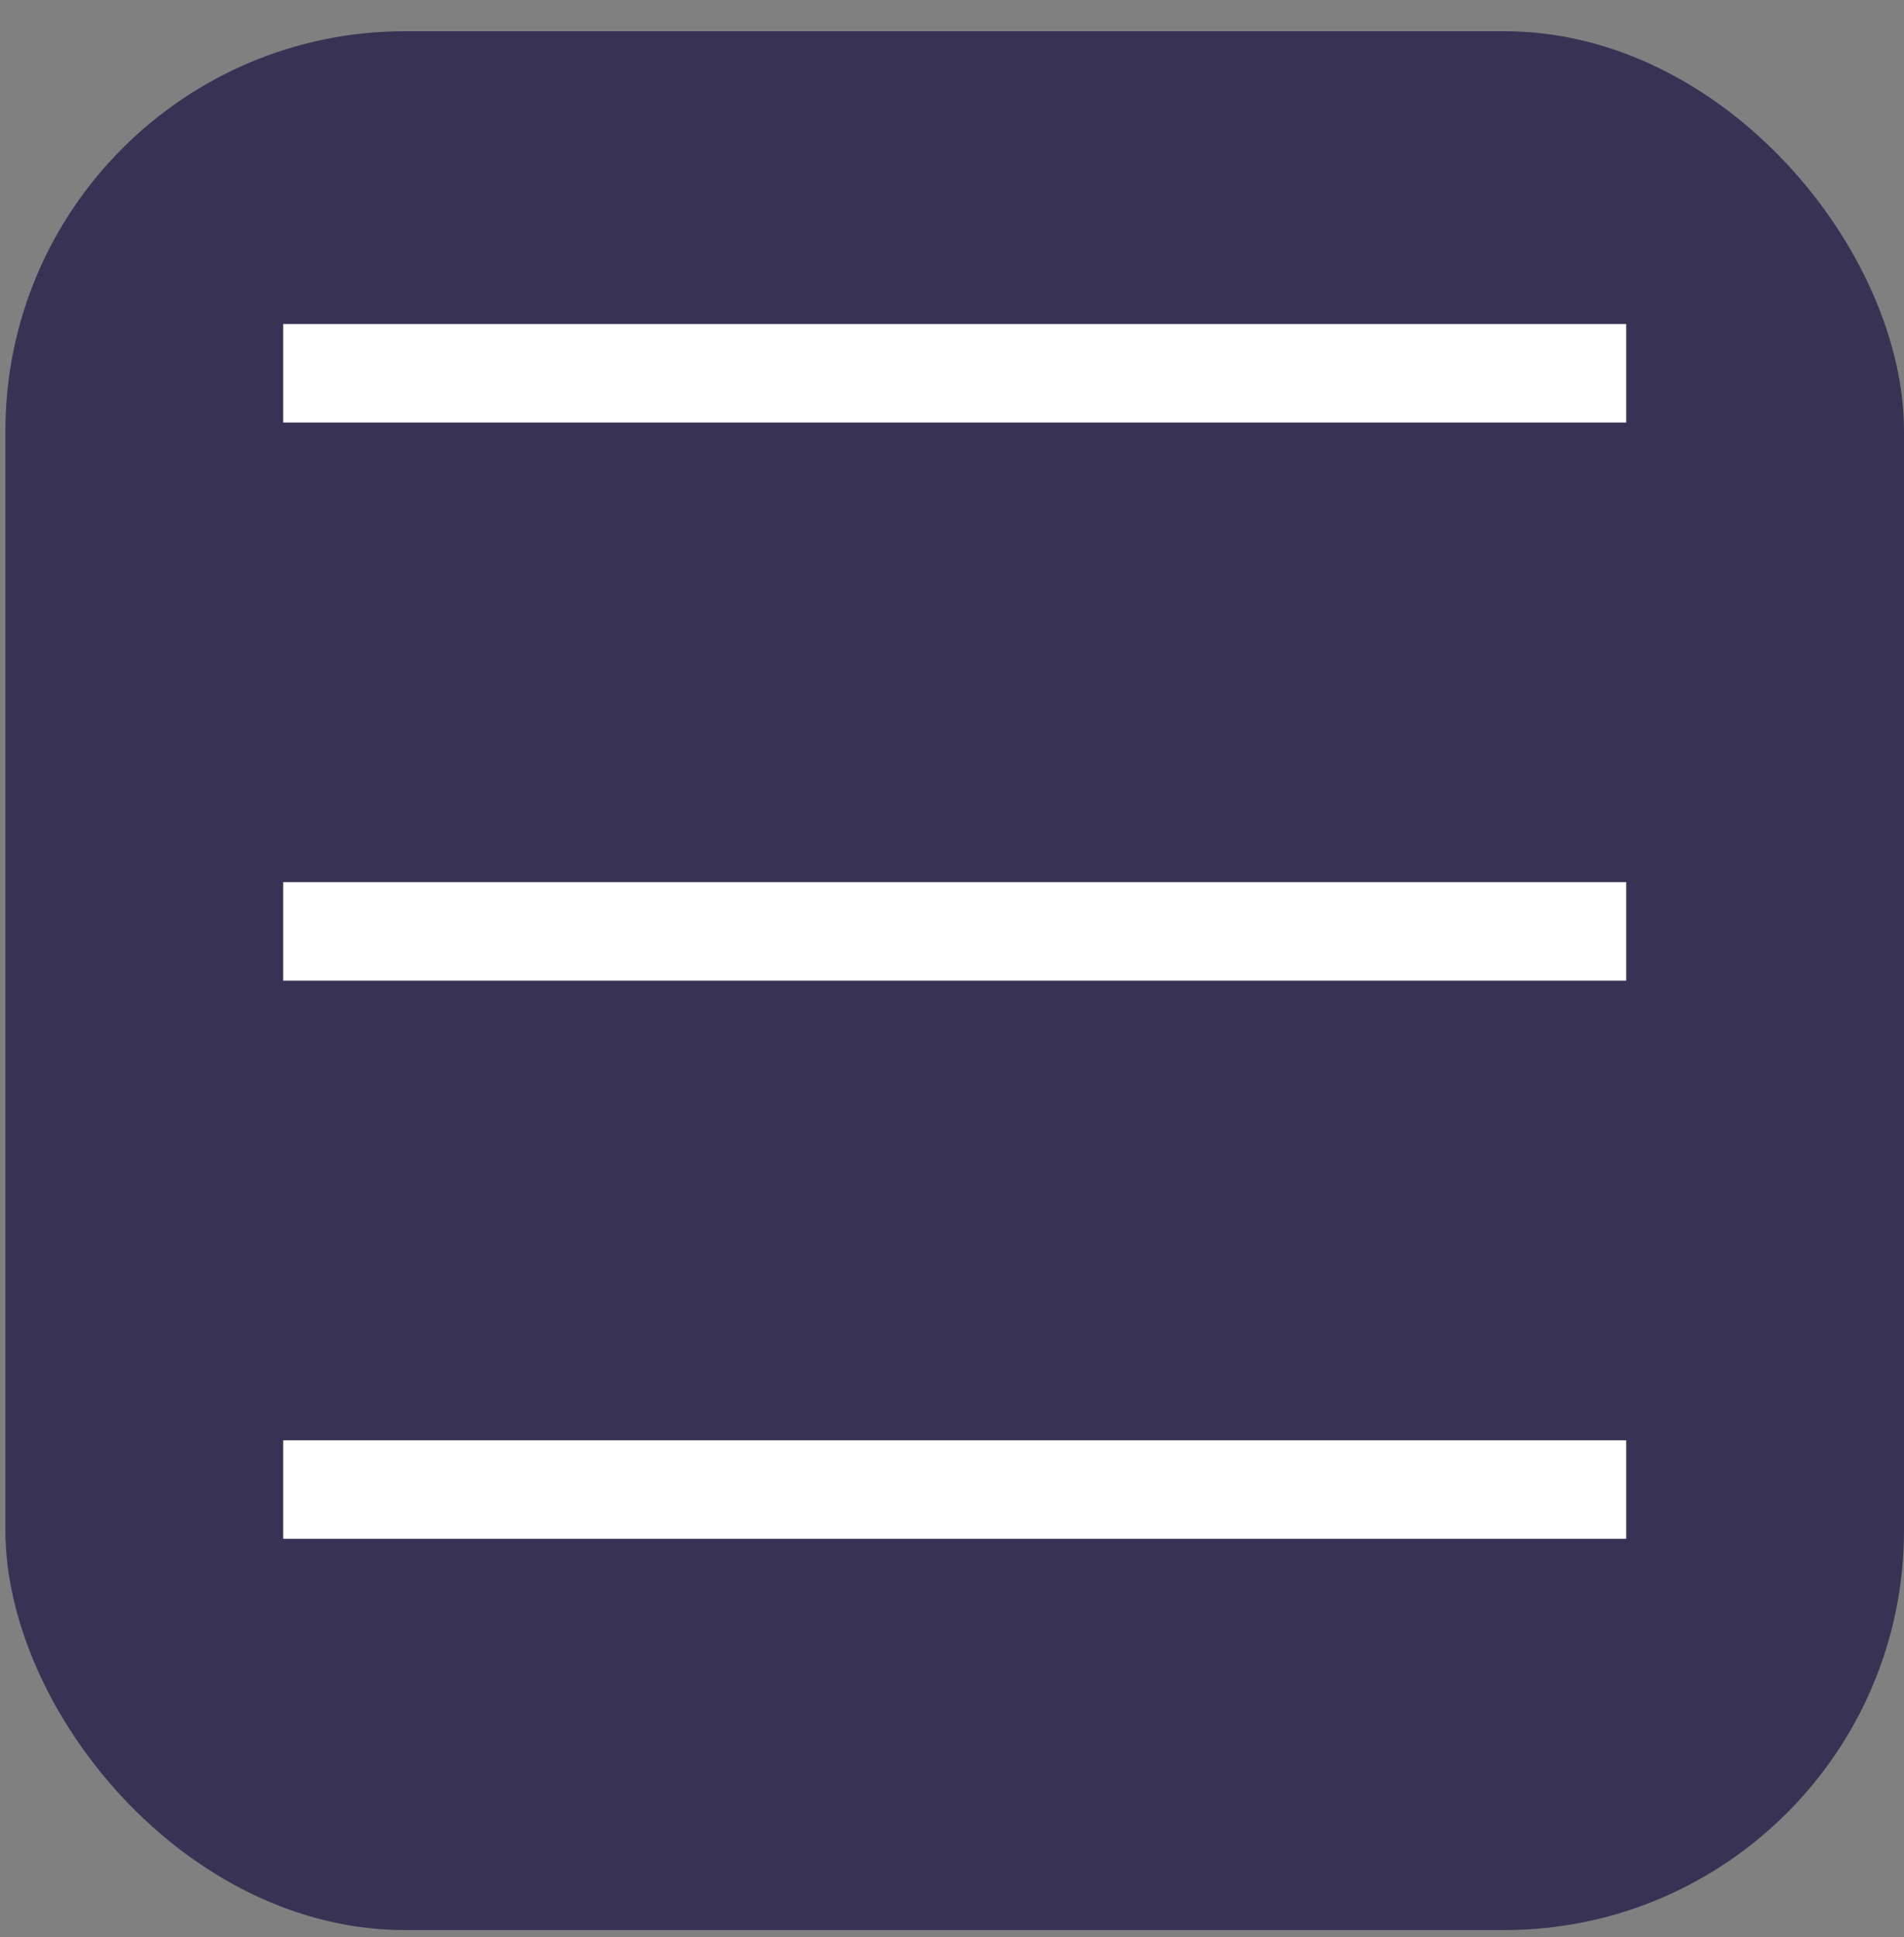 <svg width="58" height="59" viewBox="0 0 58 59" fill="none" xmlns="http://www.w3.org/2000/svg">
<rect x="0" y="0" width="58" height="59" fill="#808080" stroke="none"/>
<rect x="0.164" y="0.951" width="57.836" height="57.836" rx="12.176" fill="#383355"/>
<line x1="8.626" y1="11.369" x2="49.538" y2="11.369" stroke="white" stroke-width="3"/>
<line x1="8.626" y1="28.369" x2="49.538" y2="28.369" stroke="white" stroke-width="3"/>
<line x1="8.626" y1="45.369" x2="49.538" y2="45.369" stroke="white" stroke-width="3"/>
</svg>
